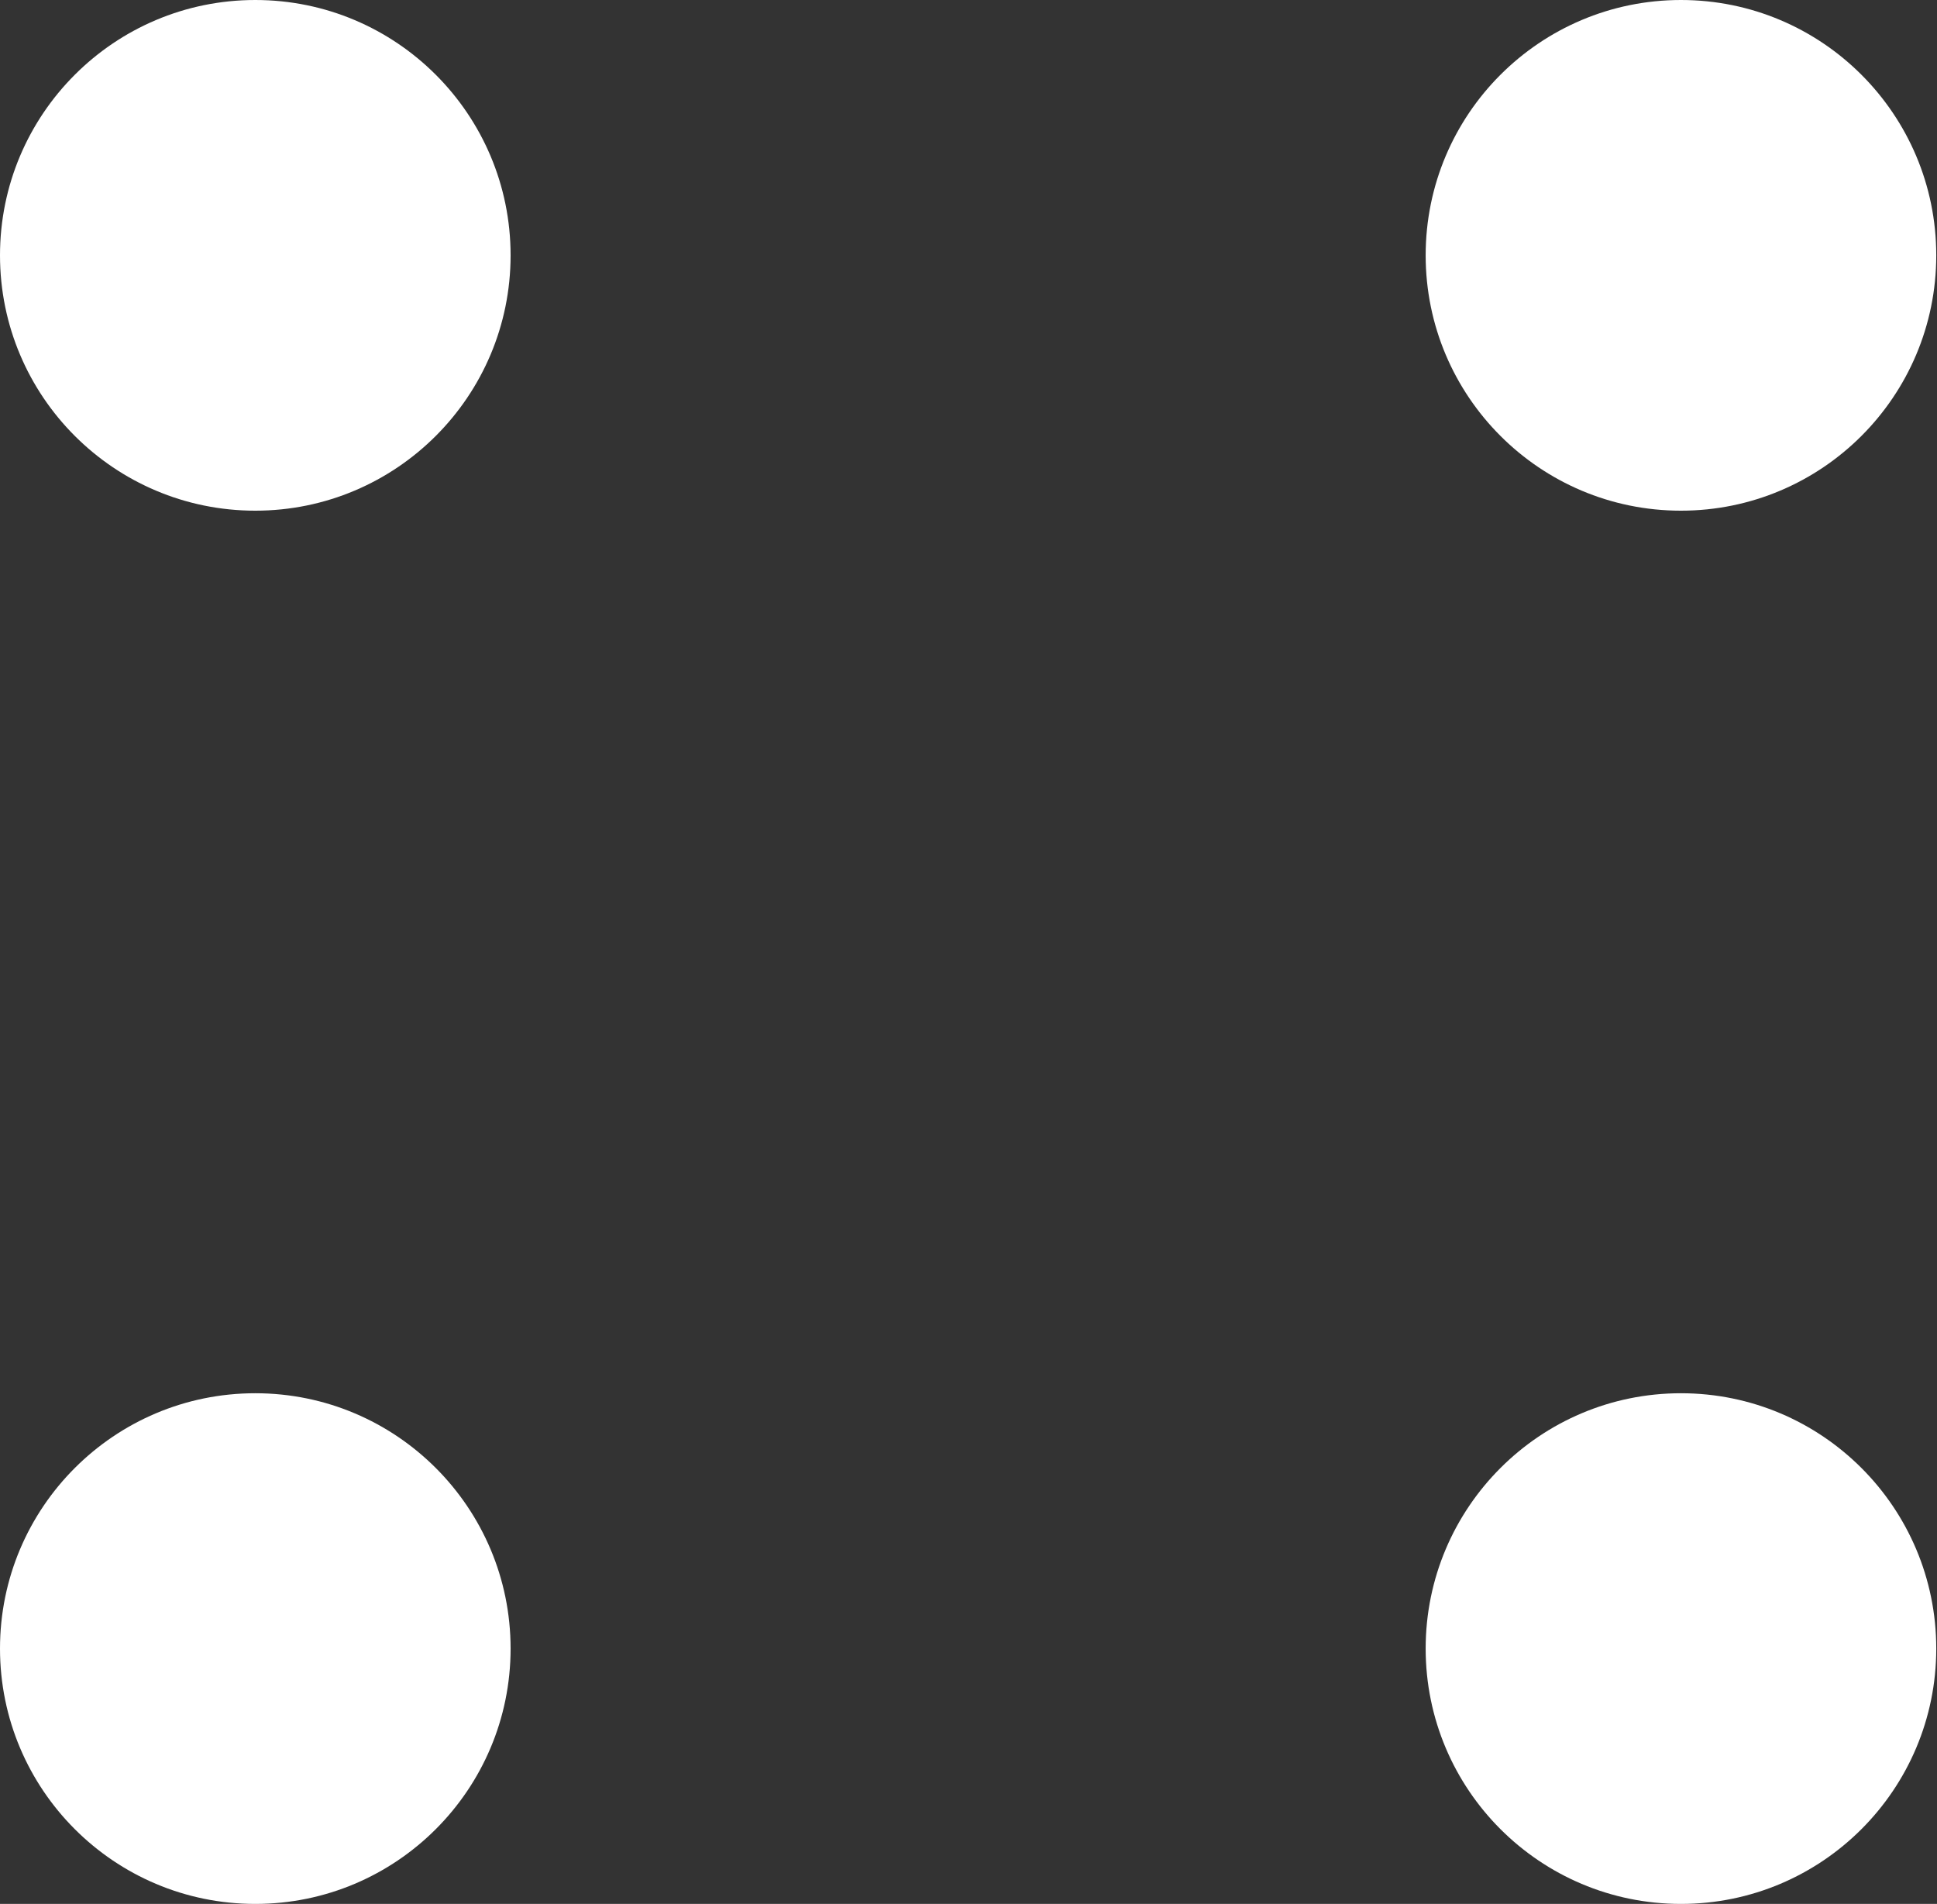 <svg xmlns="http://www.w3.org/2000/svg" viewBox="0 0 26.1 25.65"><rect x="0" y="0" width="26.1" height="25.65" fill="#333333" stroke="none"/><defs><style>.cls-1{fill:#fff;}</style></defs><g id="Layer_2" data-name="Layer 2"><g id="MENU_HOME_MOB." data-name="MENU HOME MOB."><circle class="cls-1" cx="3.44" cy="3.44" r="3.44"/><circle class="cls-1" cx="22.65" cy="3.44" r="3.44"/><circle class="cls-1" cx="3.44" cy="22.21" r="3.44"/><circle class="cls-1" cx="22.65" cy="22.21" r="3.44"/></g></g></svg>